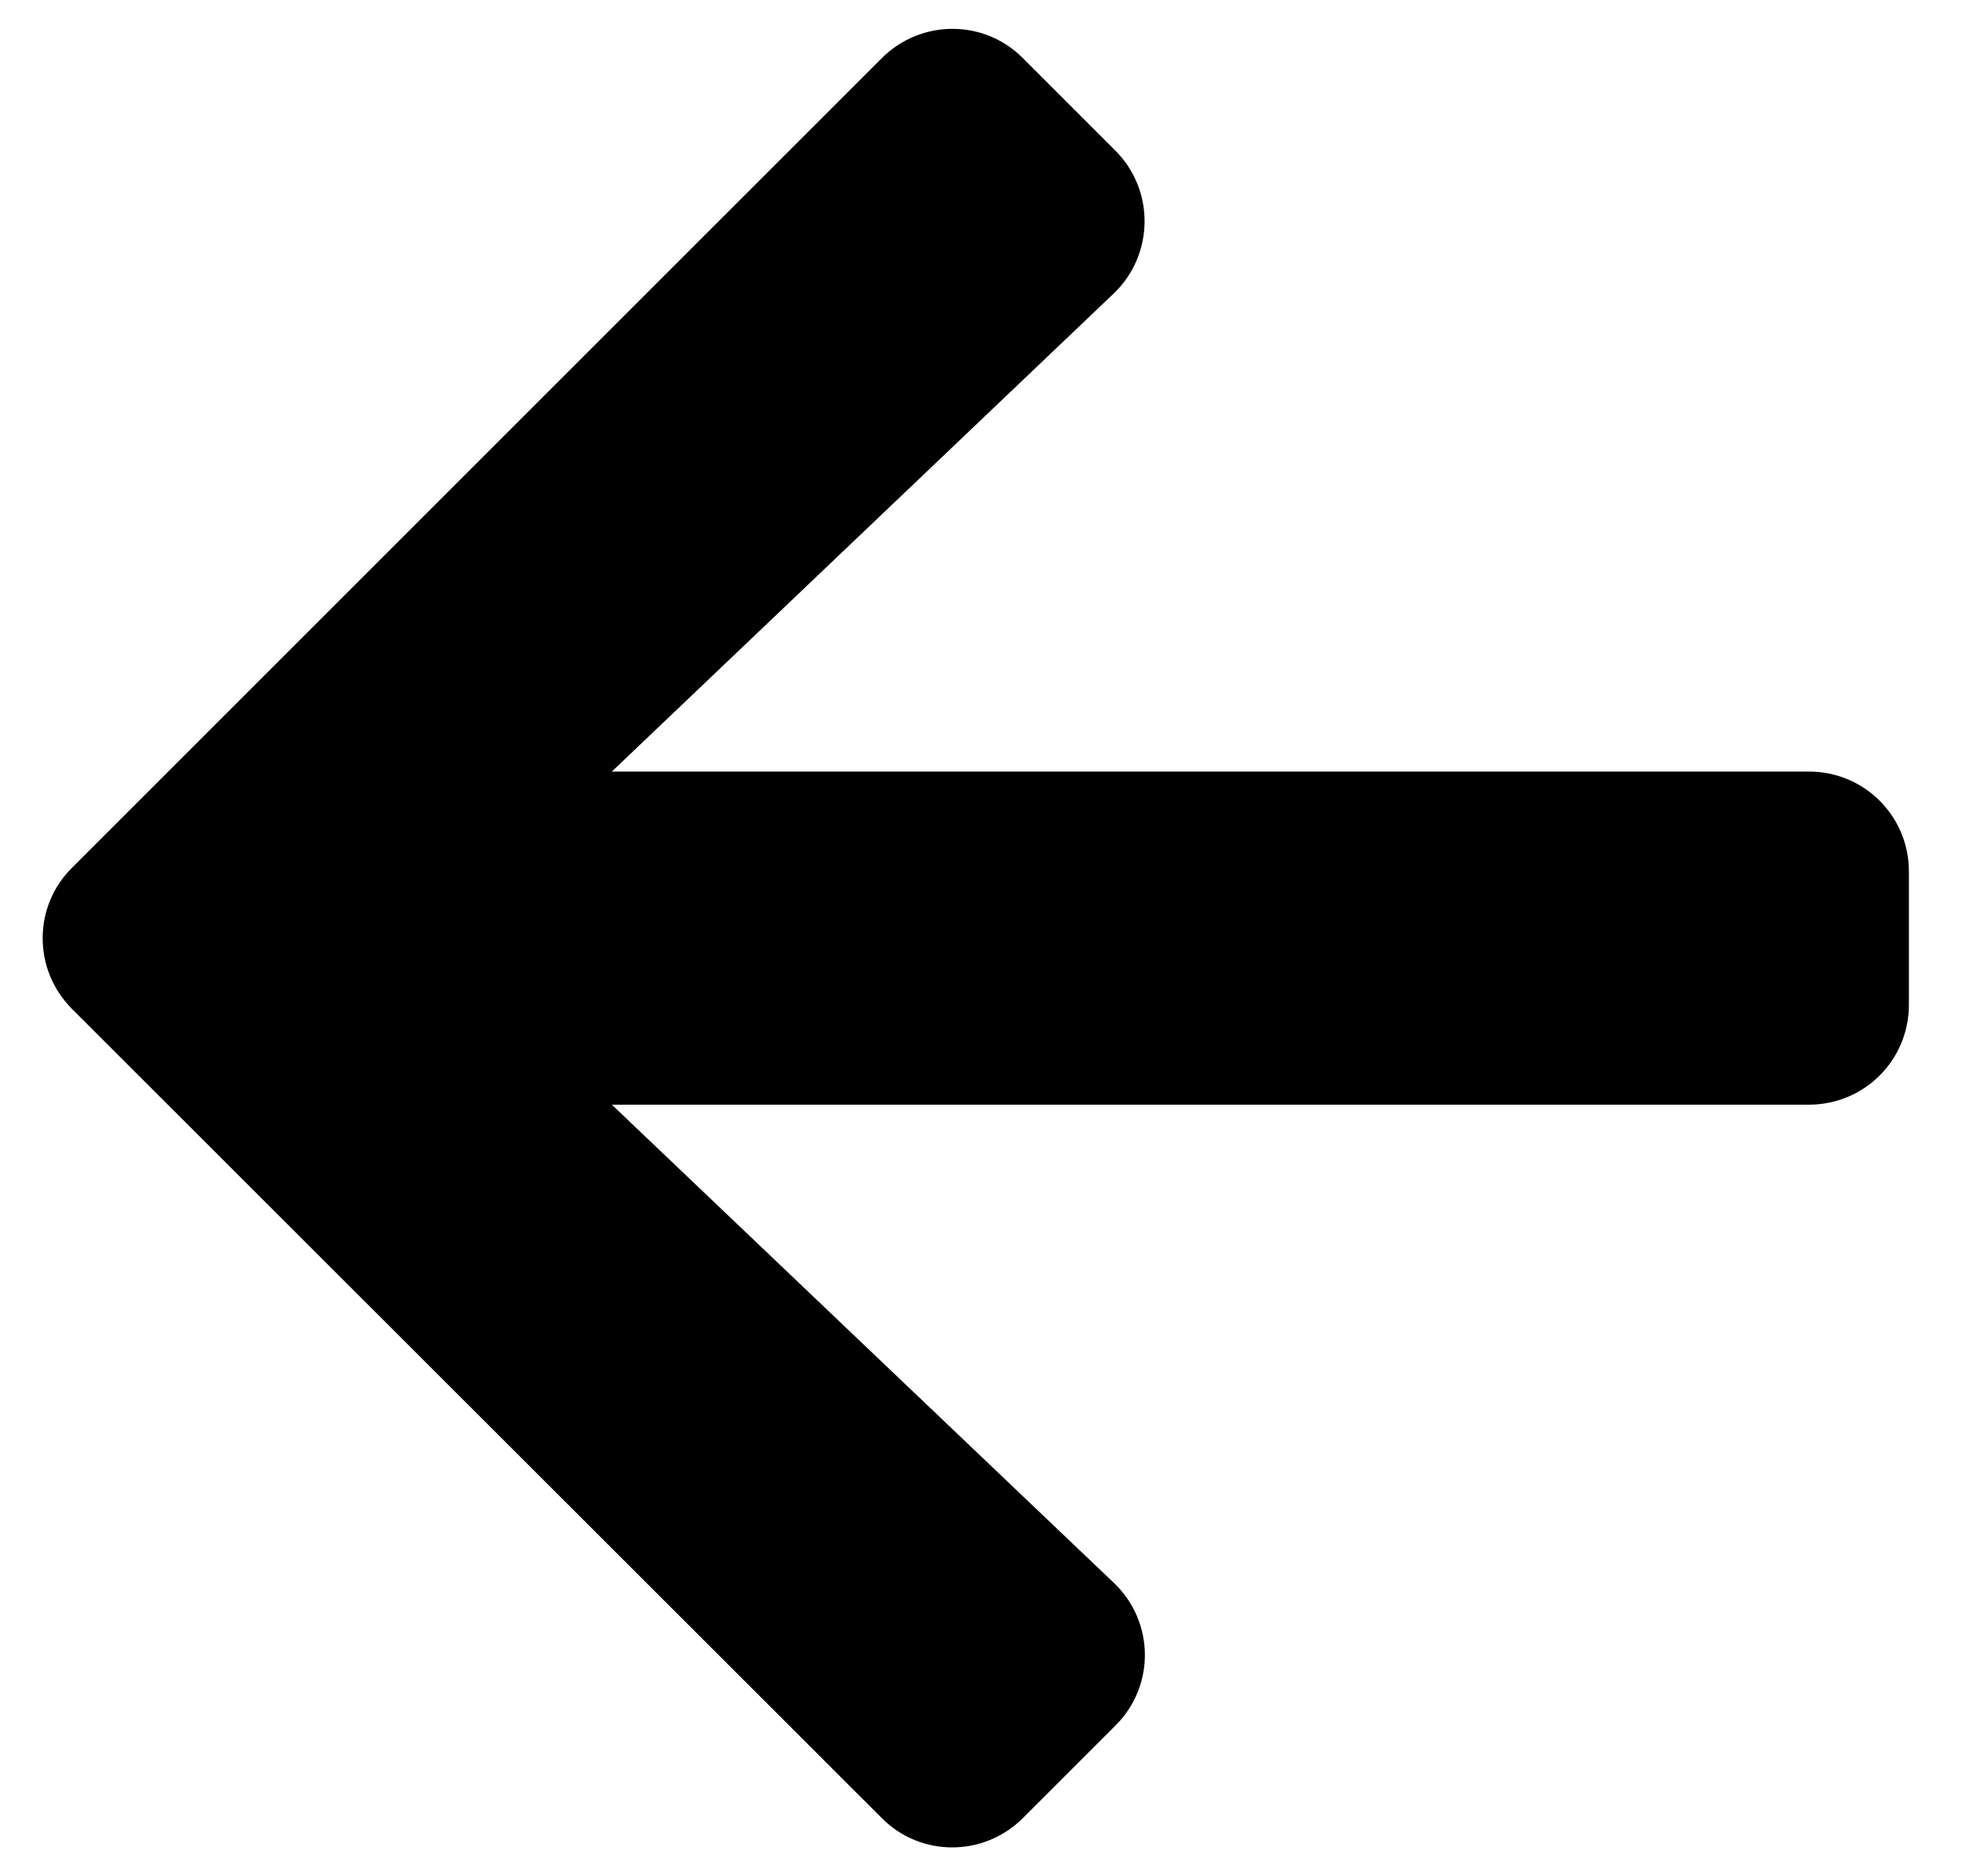 <svg width="46" height="44" viewBox="0 0 46 44" fill="none" xmlns="http://www.w3.org/2000/svg" xmlns:xlink="http://www.w3.org/1999/xlink">
<path d="M26.151,40.467L23.983,42.635C23.065,43.553 21.581,43.553 20.673,42.635L1.688,23.66C0.771,22.742 0.771,21.258 1.688,20.35L20.673,1.365C21.591,0.447 23.075,0.447 23.983,1.365L26.151,3.533C27.079,4.461 27.06,5.975 26.112,6.883L14.345,18.094L42.411,18.094C43.71,18.094 44.755,19.139 44.755,20.437L44.755,23.563C44.755,24.861 43.71,25.906 42.411,25.906L14.345,25.906L26.112,37.117C27.069,38.025 27.089,39.539 26.151,40.467Z" fill="#000000"/>
</svg>
